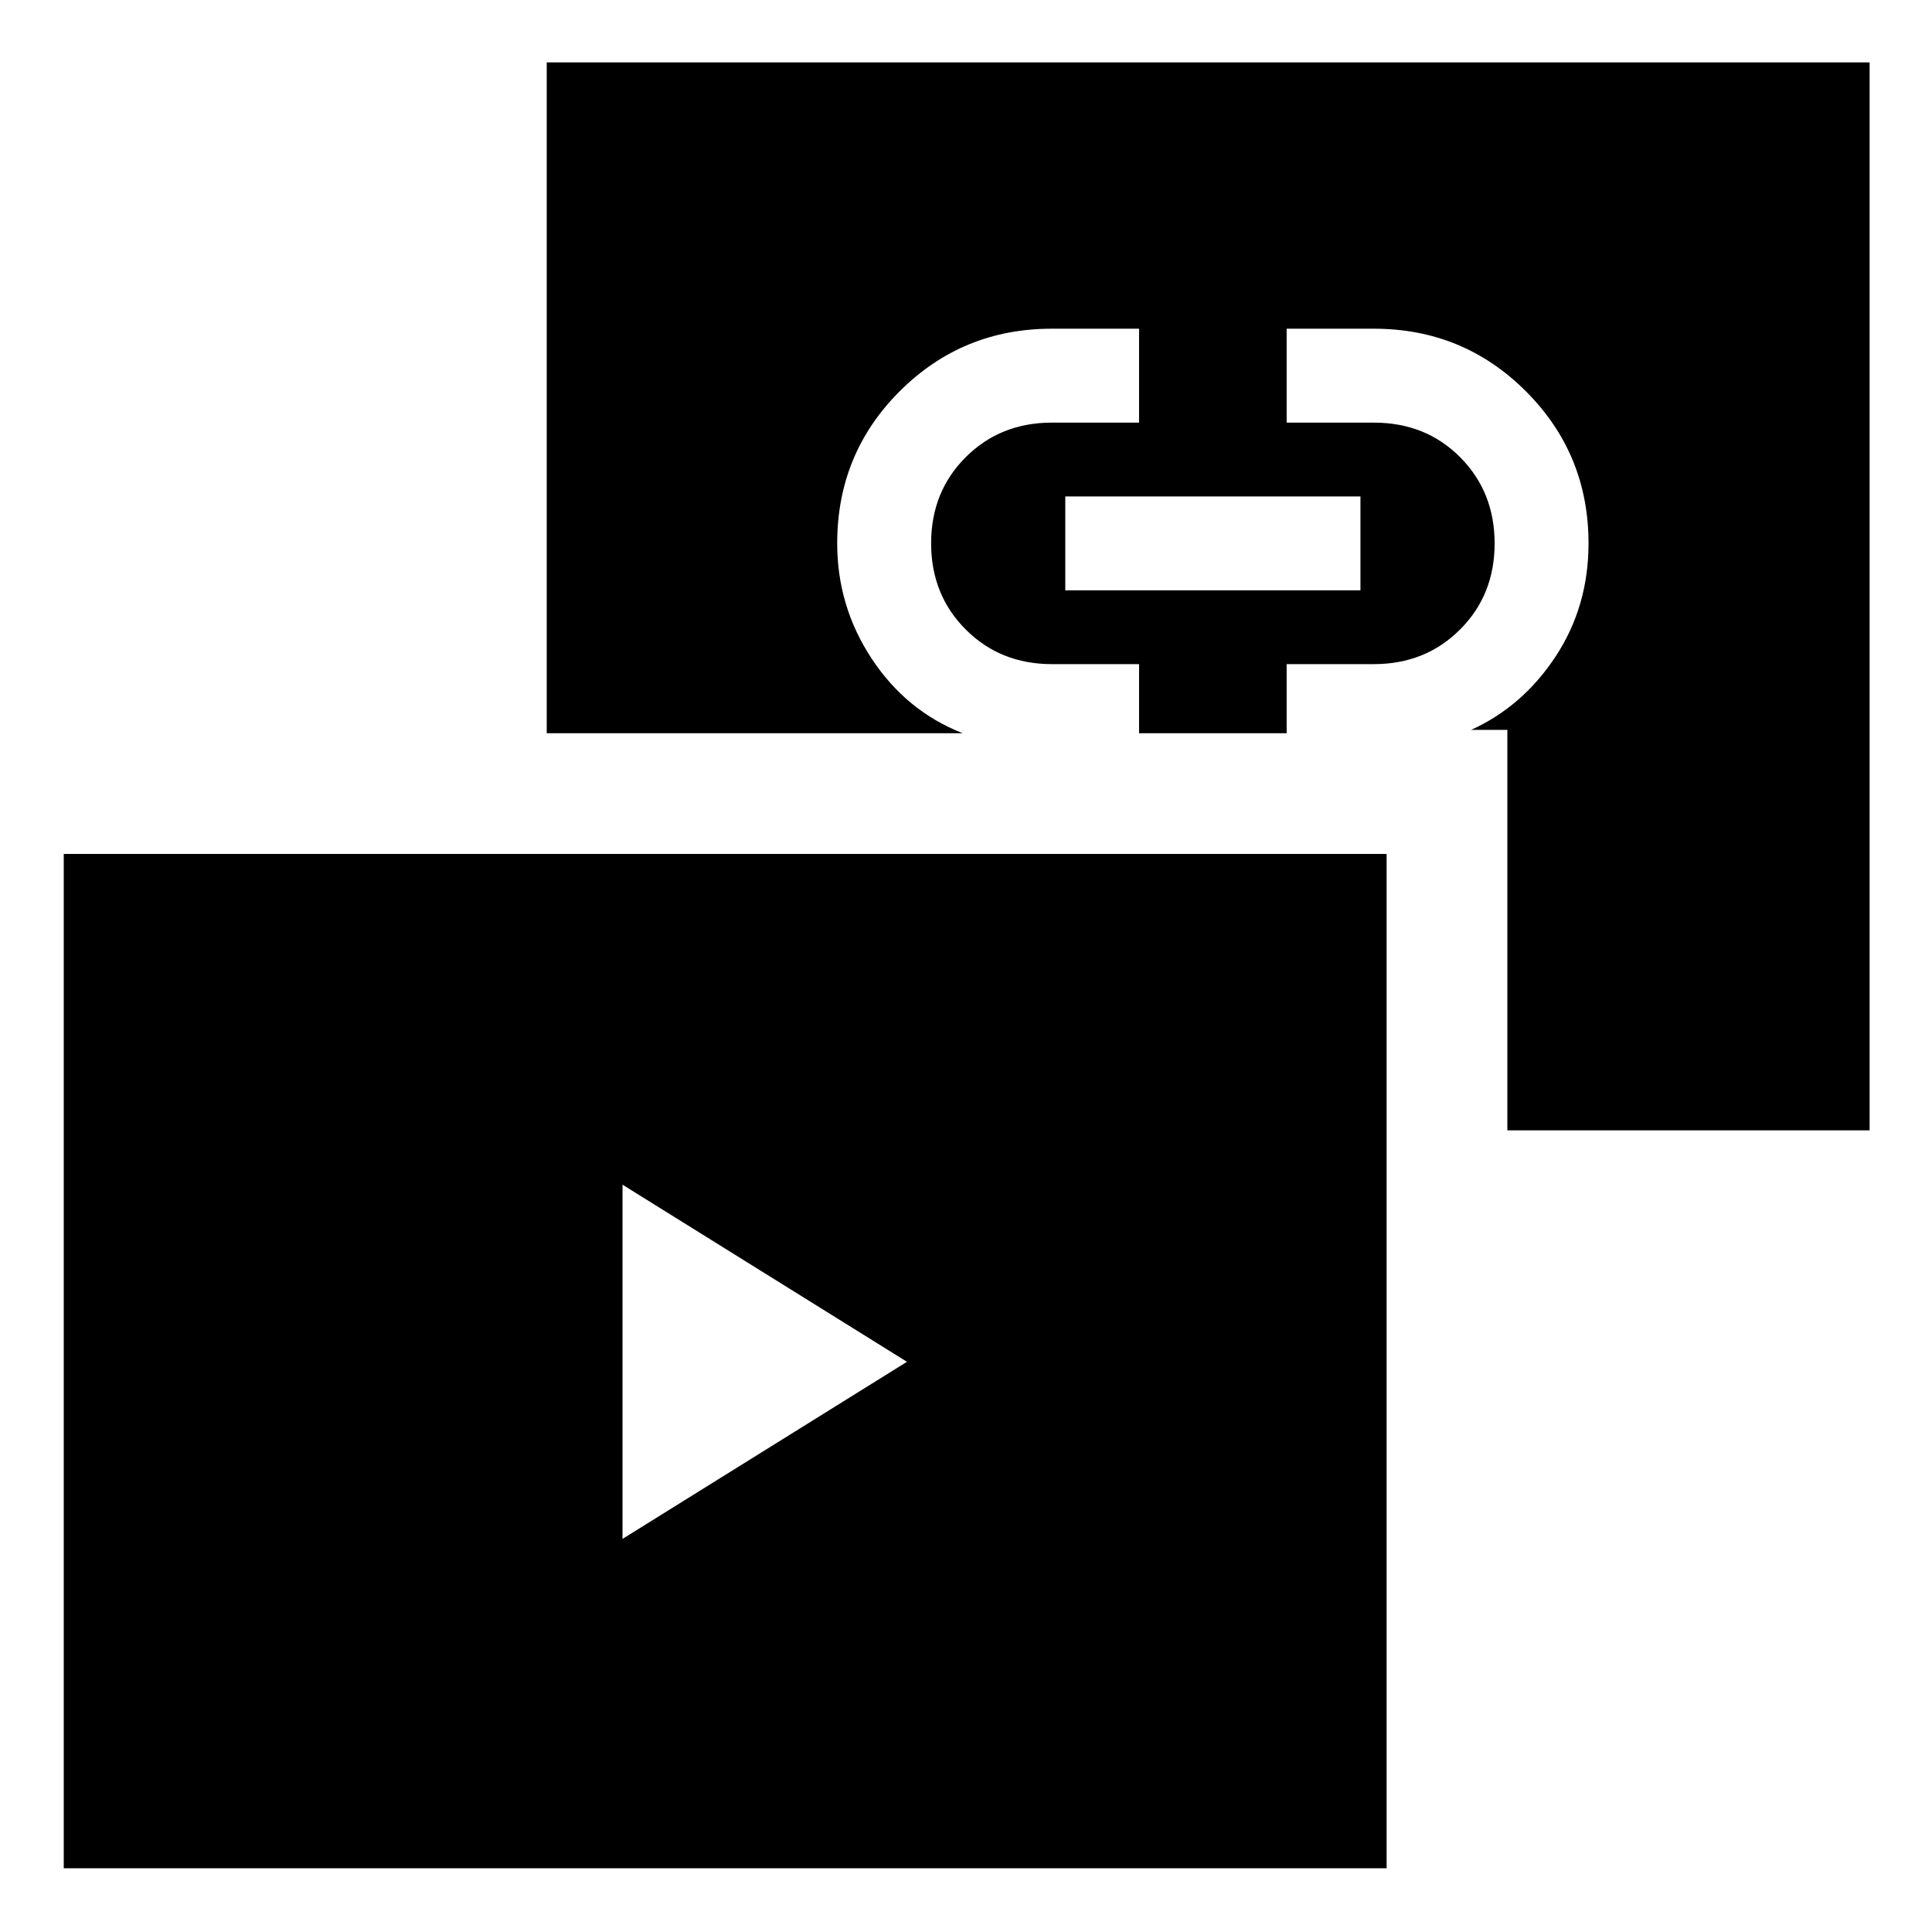 <svg xmlns="http://www.w3.org/2000/svg" height="40" viewBox="0 -960 960 960" width="40"><path d="m309.33-195.33 141.34-88-141.34-88v176Zm220-471.34H676v-46.66H529.33v46.66Zm-497.66 635v-504H689v504H31.67ZM749-398.33v-199h-18q25.67-11.67 42-36.5 16.33-24.84 16.33-56.17 0-44.44-31.11-75.56-31.11-31.11-75.55-31.11h-43.34V-750h43.34q25.77 0 42.89 17.21 17.11 17.2 17.11 42.83t-17.2 42.79Q708.28-630 682.67-630h-43.34v34.33H566V-630h-43.33q-25.61 0-42.81-17.21-17.19-17.2-17.19-42.83t17.19-42.79Q497.06-750 522.67-750H566v-46.67h-43.33q-44.45 0-75.56 31.03T416-690q0 31.33 17.17 57.33 17.16 26 45.16 37H271.67V-929H929v530.67H749Z"/></svg>